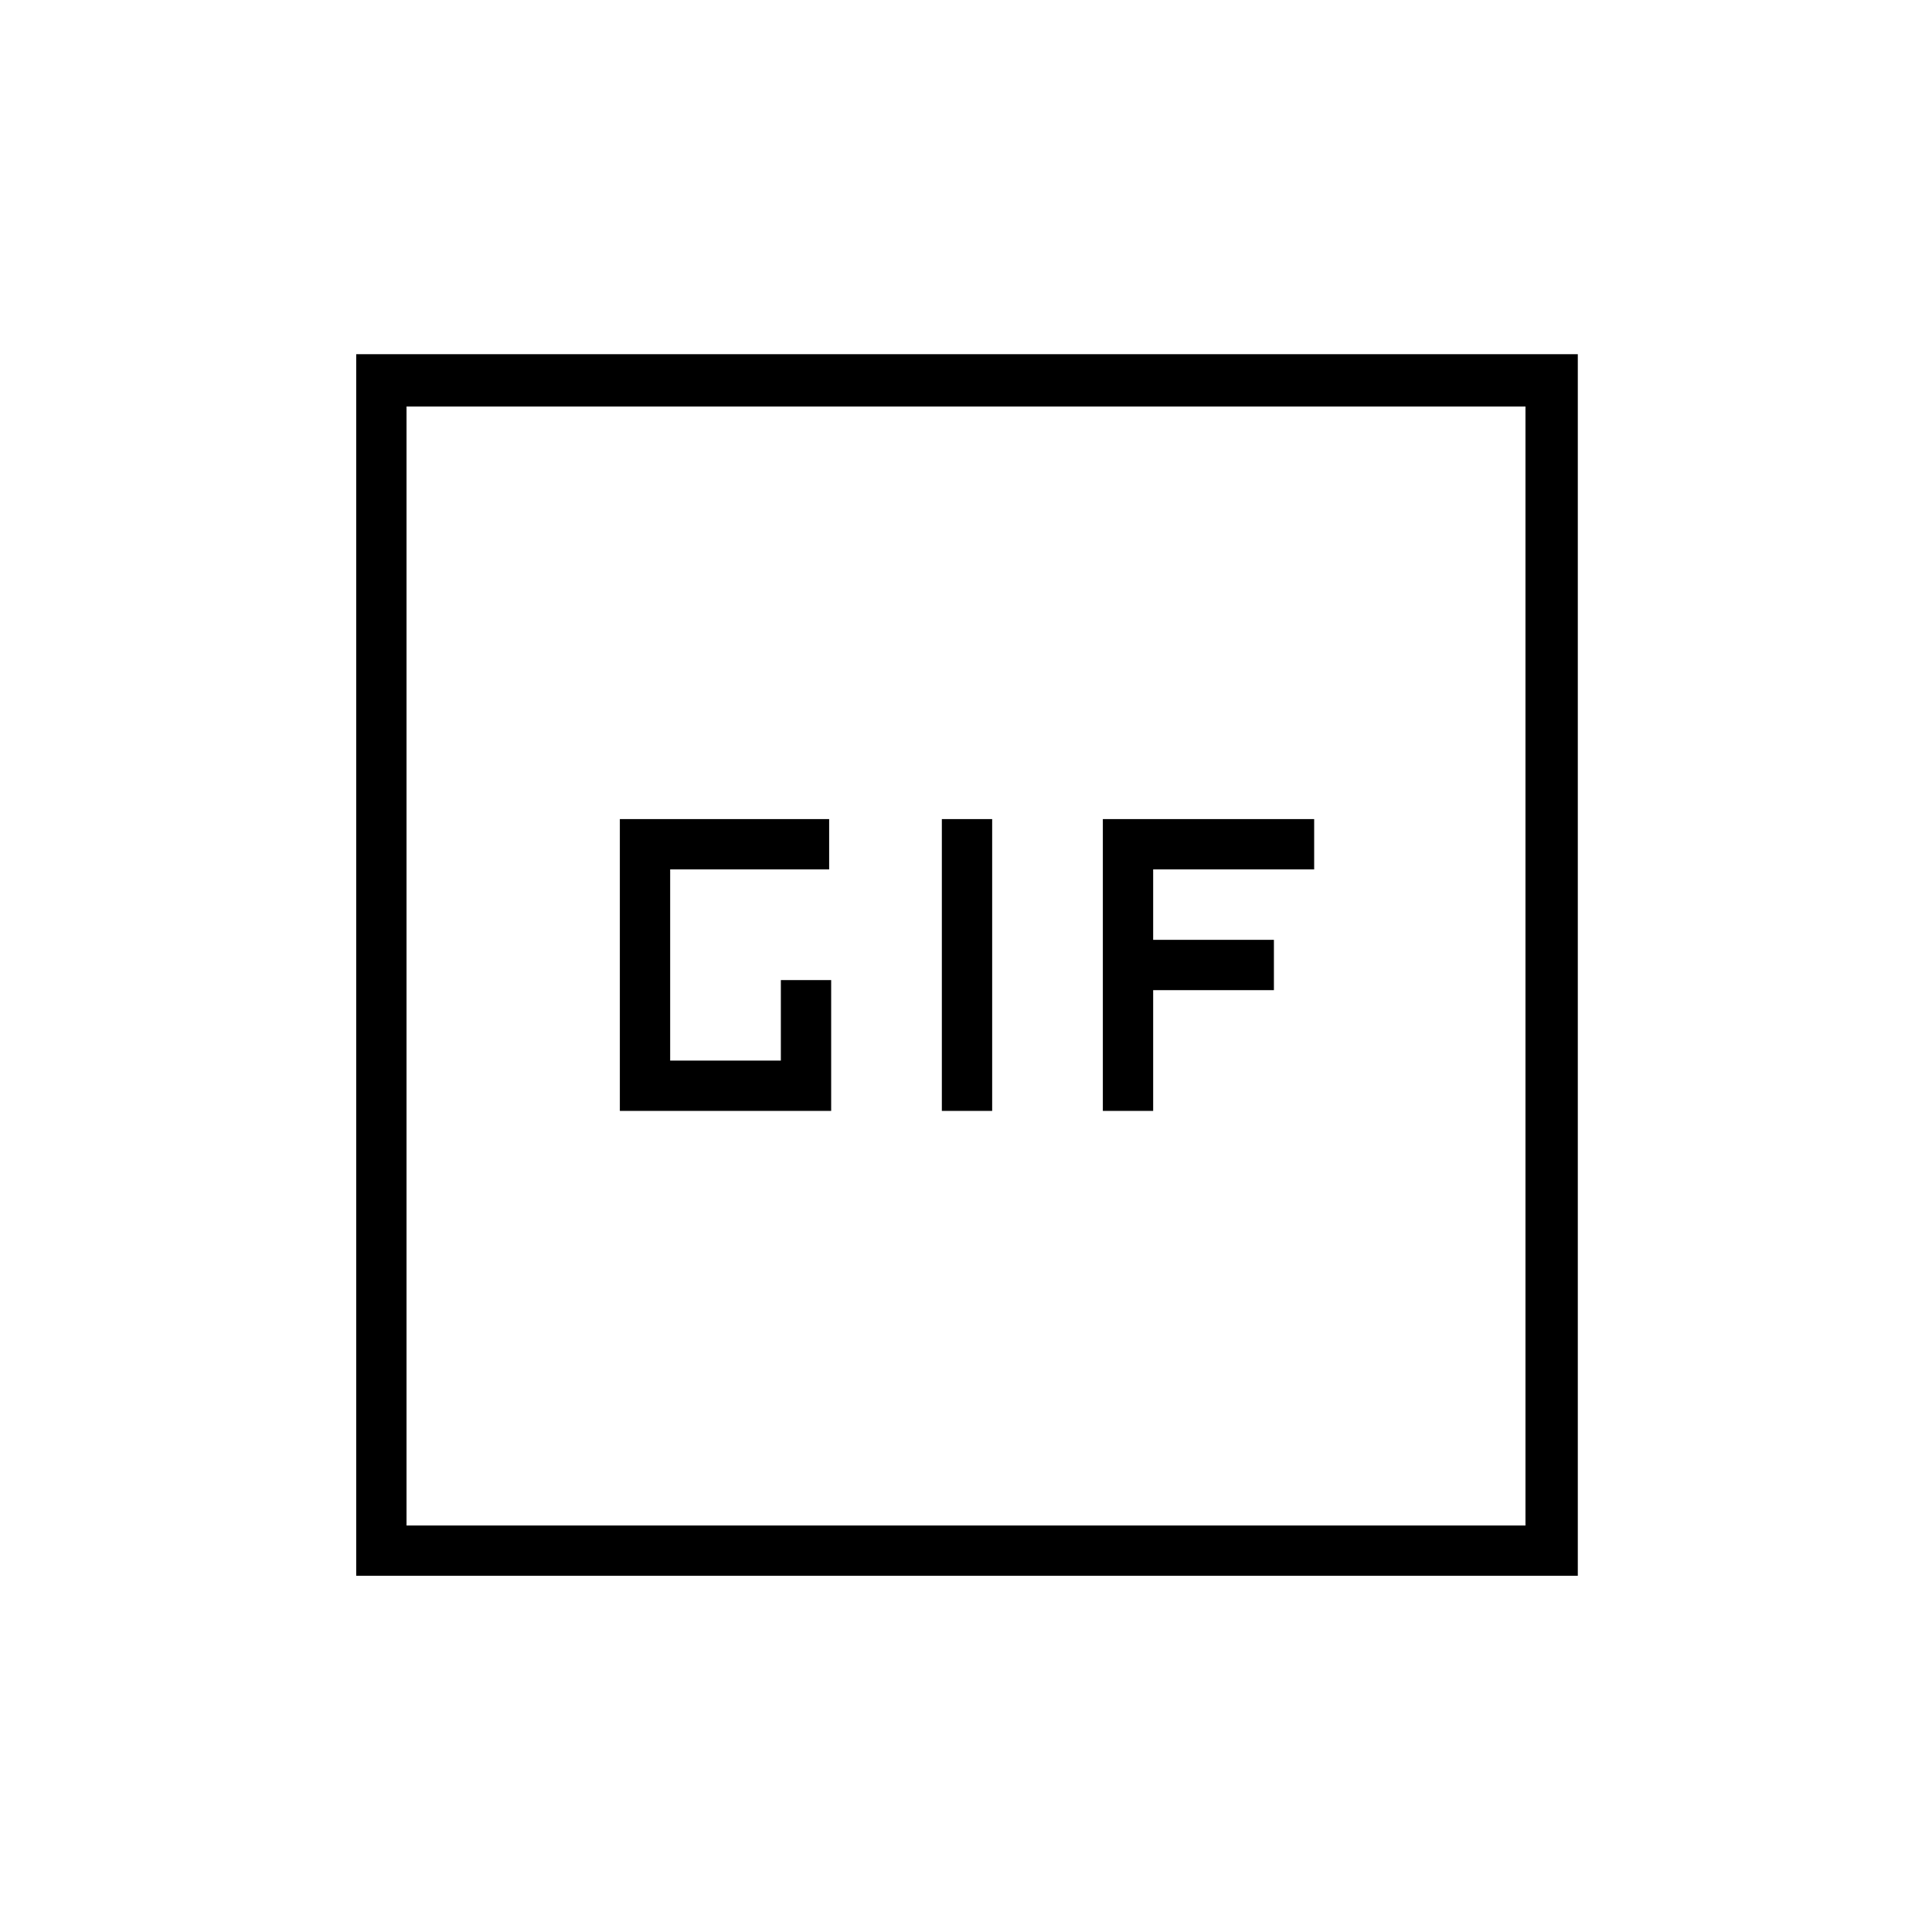 <svg xmlns="http://www.w3.org/2000/svg" height="24" width="24"><path d="M7.7 13.8H10.325V12.175H9.7V13.175H8.325V10.8H10.3V10.175H7.7ZM11.7 13.8H12.325V10.175H11.7ZM13.7 13.8H14.325V12.3H15.825V11.675H14.325V10.8H16.325V10.175H13.7ZM4.425 19.575V4.4H19.6V19.575ZM5.05 18.95H18.95V5.05H5.05ZM5.05 18.95V5.05V18.95Z"/></svg>
